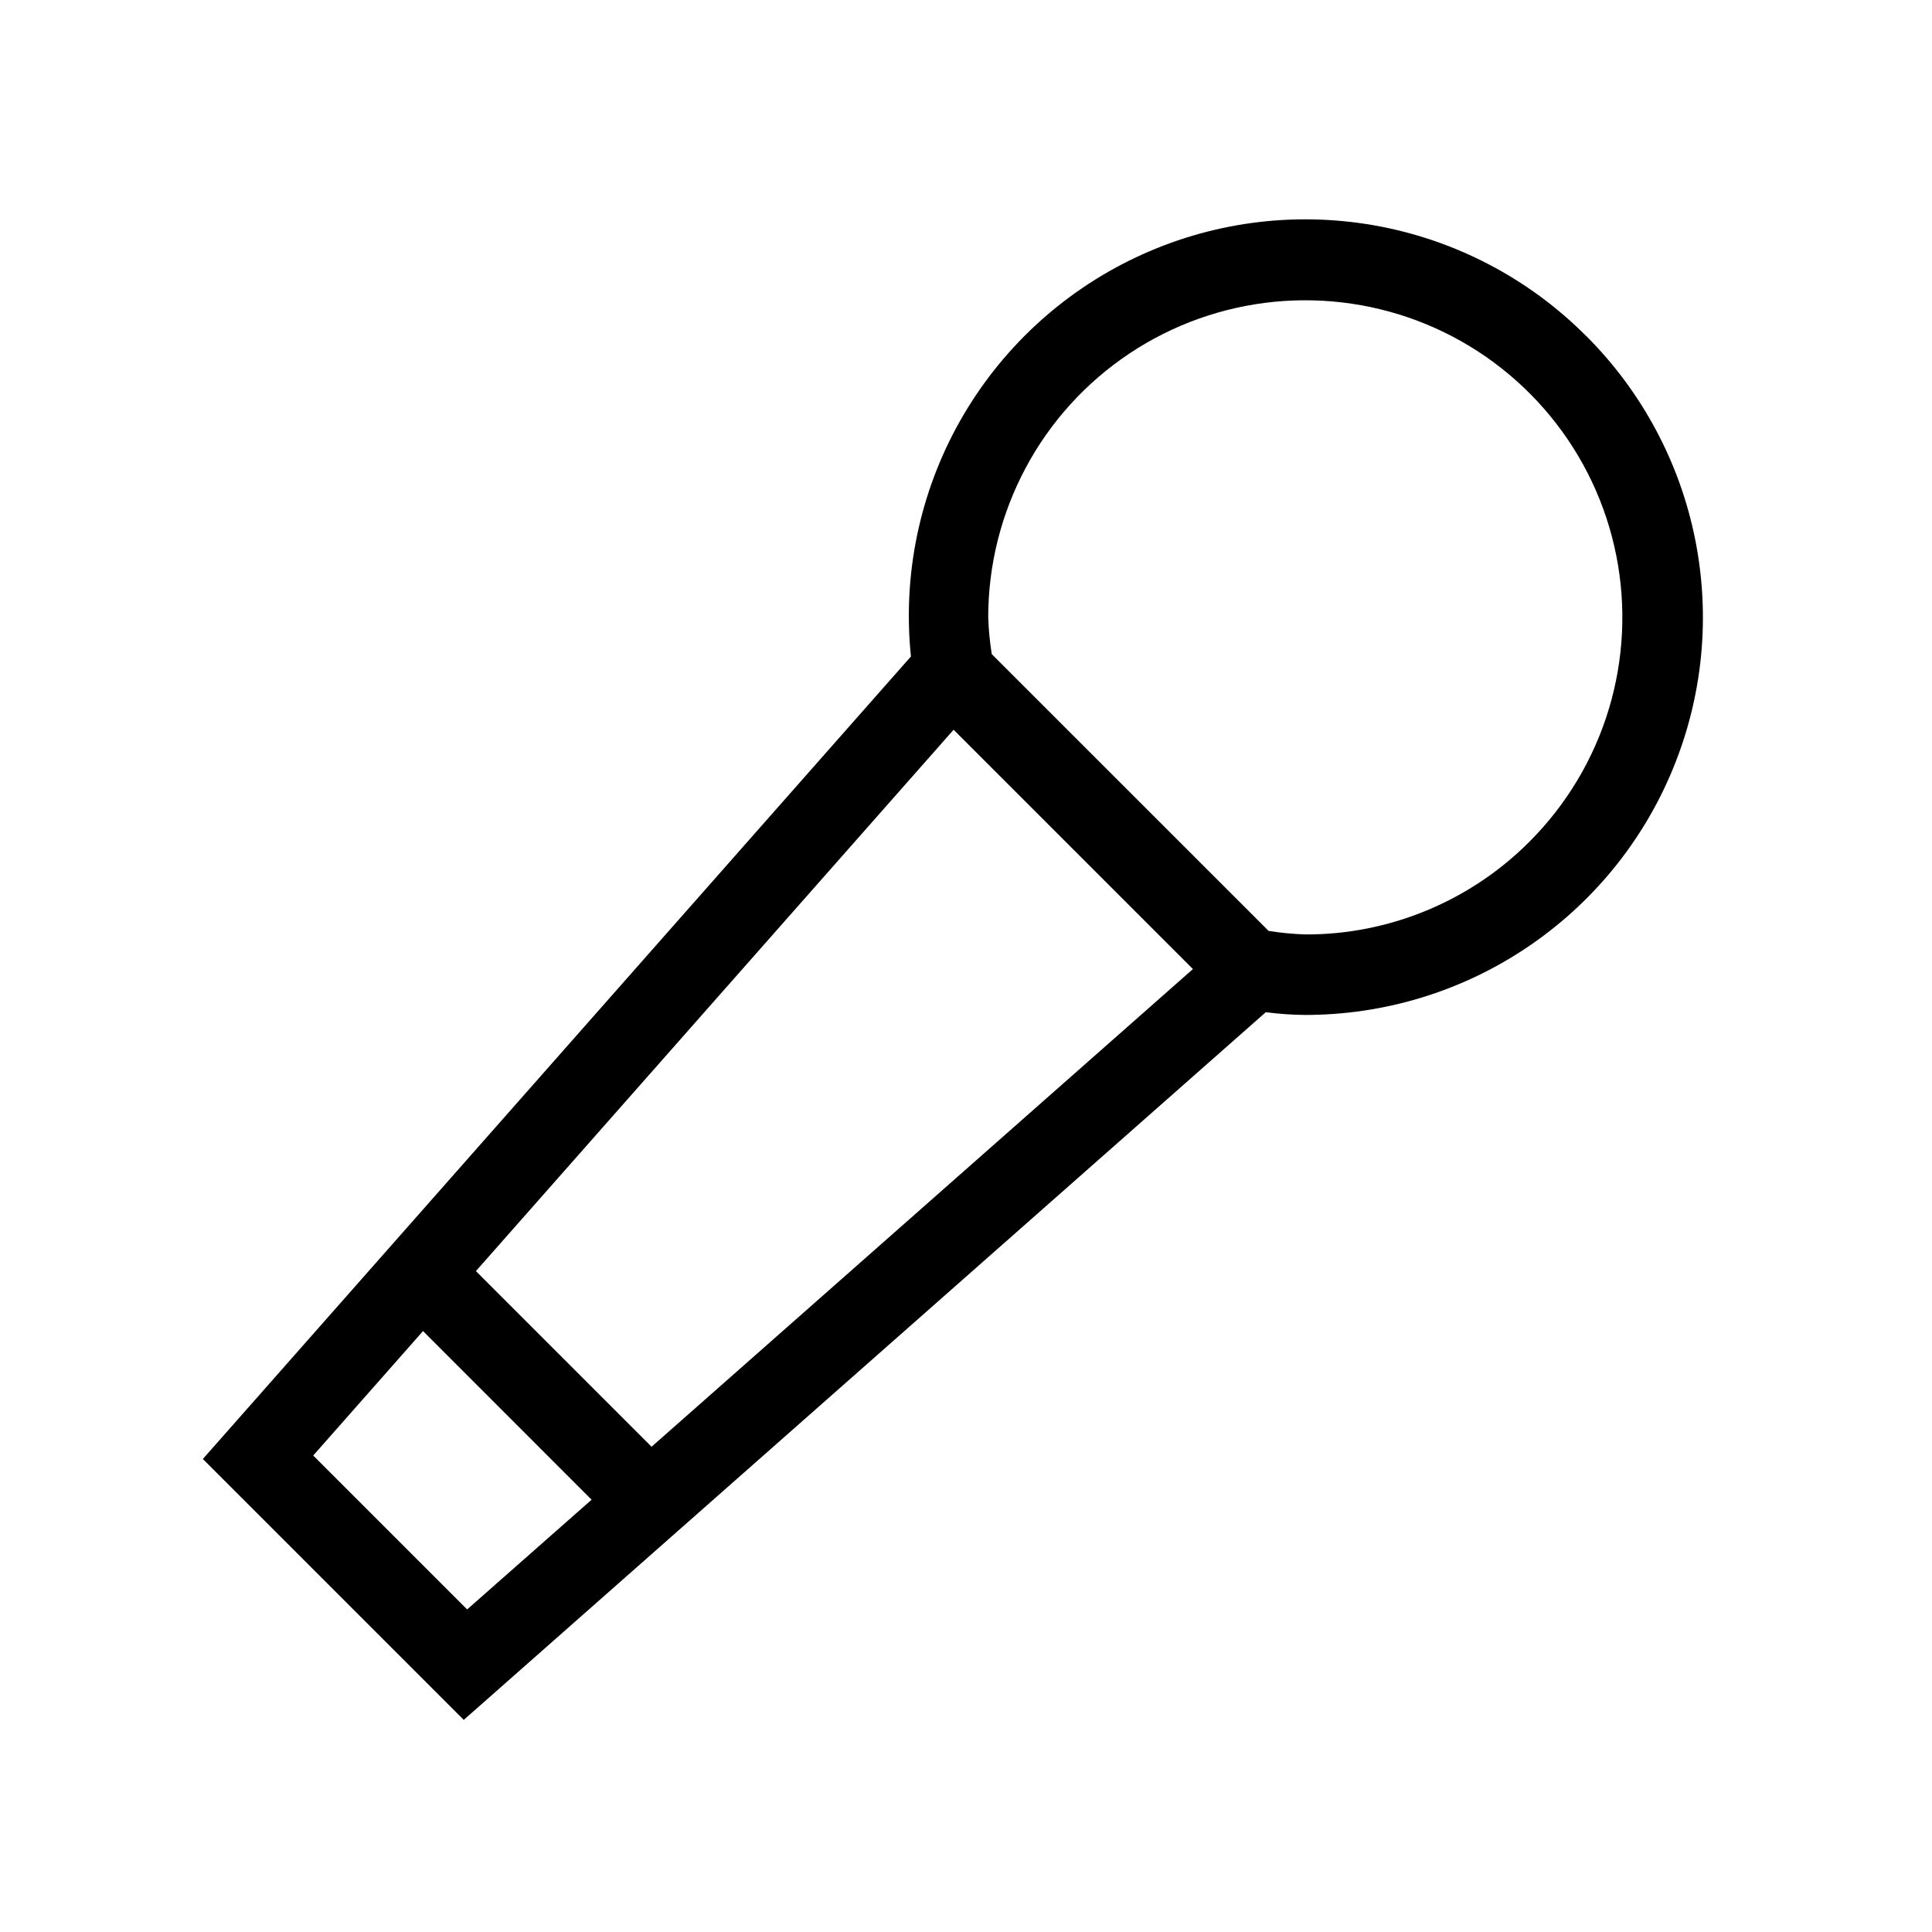 <svg width="24" height="24" viewBox="0 0 24 24" fill="none" xmlns="http://www.w3.org/2000/svg">
<path d="M19.707 4.177C18.989 3.455 18.065 2.973 17.062 2.798C16.058 2.623 15.025 2.763 14.105 3.2C13.185 3.636 12.423 4.347 11.923 5.234C11.424 6.121 11.211 7.142 11.316 8.155L2.52 18.124L5.761 21.365L15.724 12.574C15.887 12.595 16.051 12.607 16.215 12.608C17.192 12.608 18.147 12.319 18.959 11.776C19.772 11.233 20.405 10.462 20.778 9.559C21.152 8.657 21.25 7.664 21.059 6.706C20.869 5.748 20.398 4.868 19.708 4.177H19.707ZM3.891 18.081L5.255 16.535L7.349 18.63L5.803 19.993L3.891 18.081ZM8.094 17.972L5.912 15.79L11.846 9.065L14.819 12.038L8.094 17.972ZM19 10.455C18.635 10.822 18.201 11.112 17.723 11.31C17.245 11.508 16.732 11.61 16.215 11.608C16.062 11.603 15.91 11.588 15.759 11.564L12.32 8.126C12.296 7.975 12.281 7.822 12.276 7.669C12.276 7.022 12.436 6.384 12.741 5.813C13.046 5.241 13.488 4.754 14.026 4.394C14.565 4.034 15.184 3.813 15.829 3.749C16.473 3.686 17.124 3.782 17.722 4.03C18.321 4.278 18.849 4.67 19.26 5.171C19.671 5.671 19.952 6.266 20.078 6.901C20.204 7.536 20.172 8.193 19.984 8.813C19.796 9.433 19.458 9.997 19 10.455Z" fill="black"/>
</svg>
